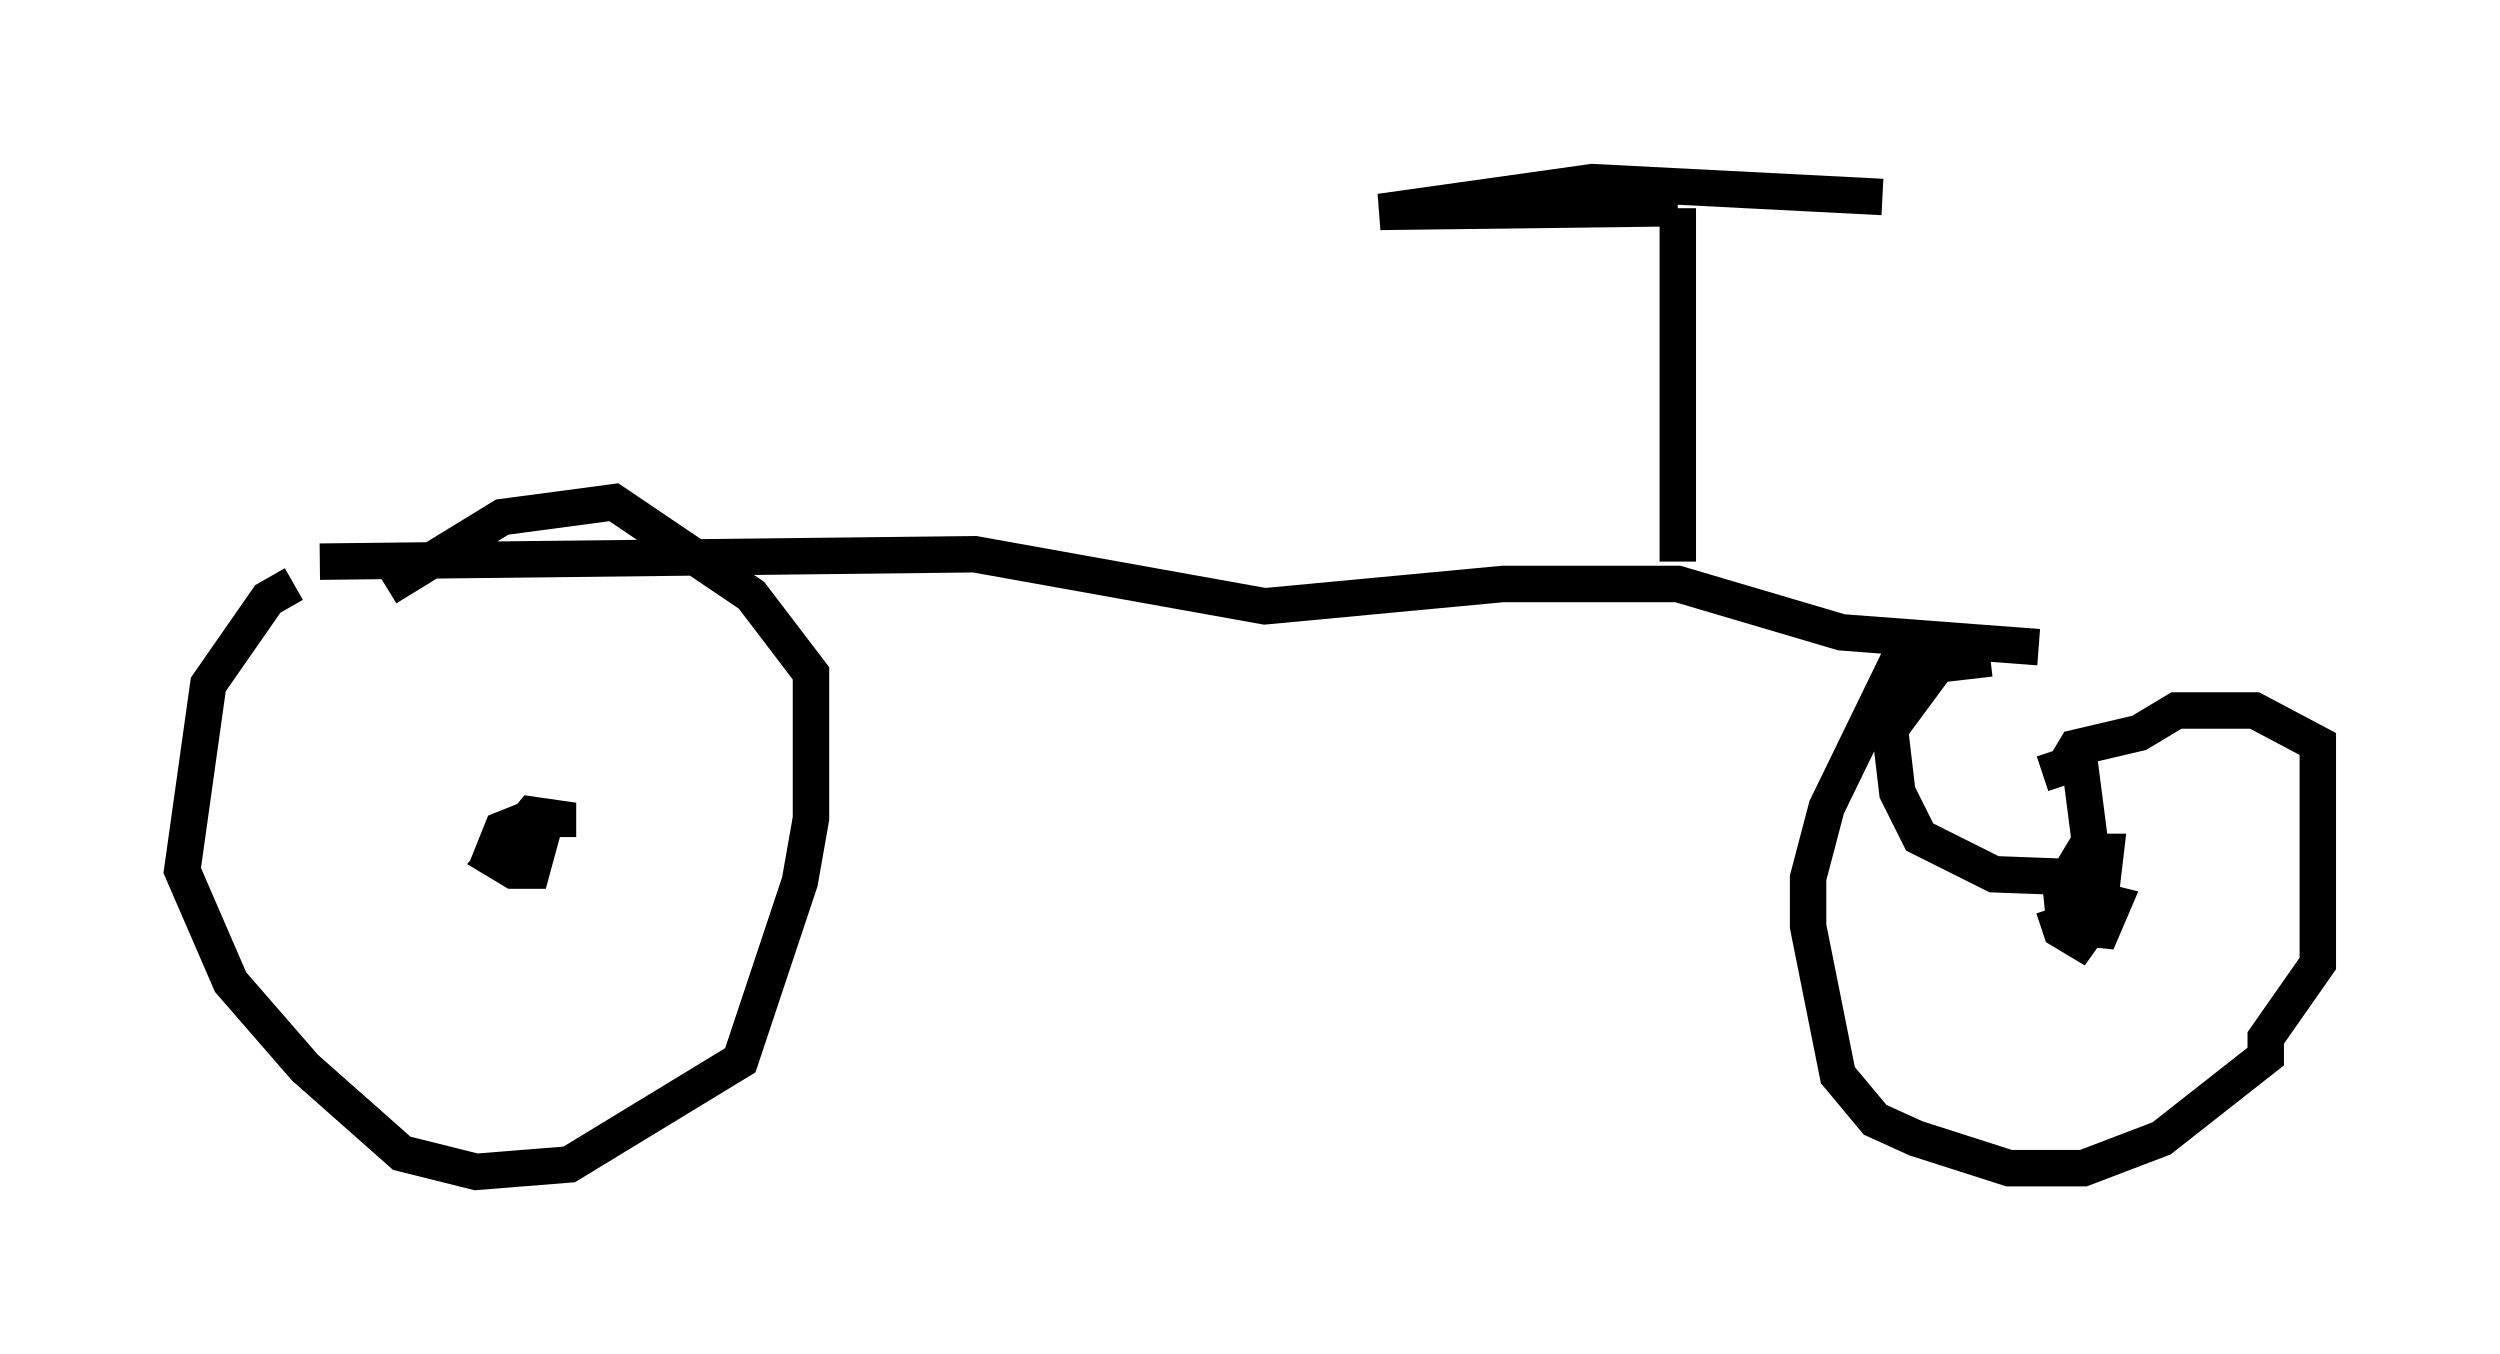 <?xml version="1.0" encoding="utf-8" ?>
<svg baseProfile="full" height="37.154" version="1.1" width="68.596" xmlns="http://www.w3.org/2000/svg" xmlns:ev="http://www.w3.org/2001/xml-events" xmlns:xlink="http://www.w3.org/1999/xlink"><defs /><rect fill="white" height="37.154" width="68.596" x="0" y="0" /><path d="M9.288, 16.025 m-1.225, 0.0 l-0.715, 0.408 -1.633, 2.348 l-0.715, 5.104 1.327, 3.063 l2.042, 2.348 2.654, 2.348 l2.042, 0.51 2.552, -0.204 l4.696, -2.858 1.633, -4.9 l0.306, -1.735 0.0, -3.981 l-1.633, -2.144 -3.777, -2.552 l-3.063, 0.408 -3.165, 1.94 m4.696, 6.84 l0.0, -0.51 -0.715, -0.102 l-1.021, 1.225 0.51, 0.306 l0.51, 0.0 0.306, -1.123 l-0.613, -0.204 -0.51, 0.204 l-0.204, 0.51 0.715, 0.204 l-0.51, 0.0 1.123, -0.204 m38.69, -5.615 l-1.735, 2.348 0.204, 1.735 l0.613, 1.225 2.042, 1.021 l2.756, 0.102 -0.408, -3.165 m-2.45, -2.858 l-2.654, 0.306 -1.838, 3.777 l-0.51, 1.94 0.0, 1.327 l0.817, 4.083 1.021, 1.225 l1.123, 0.51 2.552, 0.817 l2.042, 0.0 2.144, -0.817 l2.858, -2.246 0.0, -0.51 l1.429, -2.042 0.0, -6.023 l-1.735, -0.919 -2.144, 0.0 l-1.021, 0.613 -1.735, 0.408 l-0.306, 0.51 -0.613, 0.204 m0.306, 3.675 l0.204, 0.613 0.51, 0.306 l0.51, -0.715 0.204, -1.735 l-0.613, 0.0 -0.613, 1.021 l0.102, 1.021 1.021, 0.102 l0.306, -0.715 -0.817, -0.204 l-0.51, 0.306 0.0, 0.51 m-47.878, -10.004 l17.967, -0.204 7.963, 1.429 l6.533, -0.613 4.798, 0.0 l4.492, 1.327 5.41, 0.408 m-9.902, -2.348 l0.0, -9.698 m0.0, 0.0 l-8.167, 0.102 5.819, -0.817 l7.963, 0.408 " fill="none" stroke="black" stroke-width="1" /></svg>